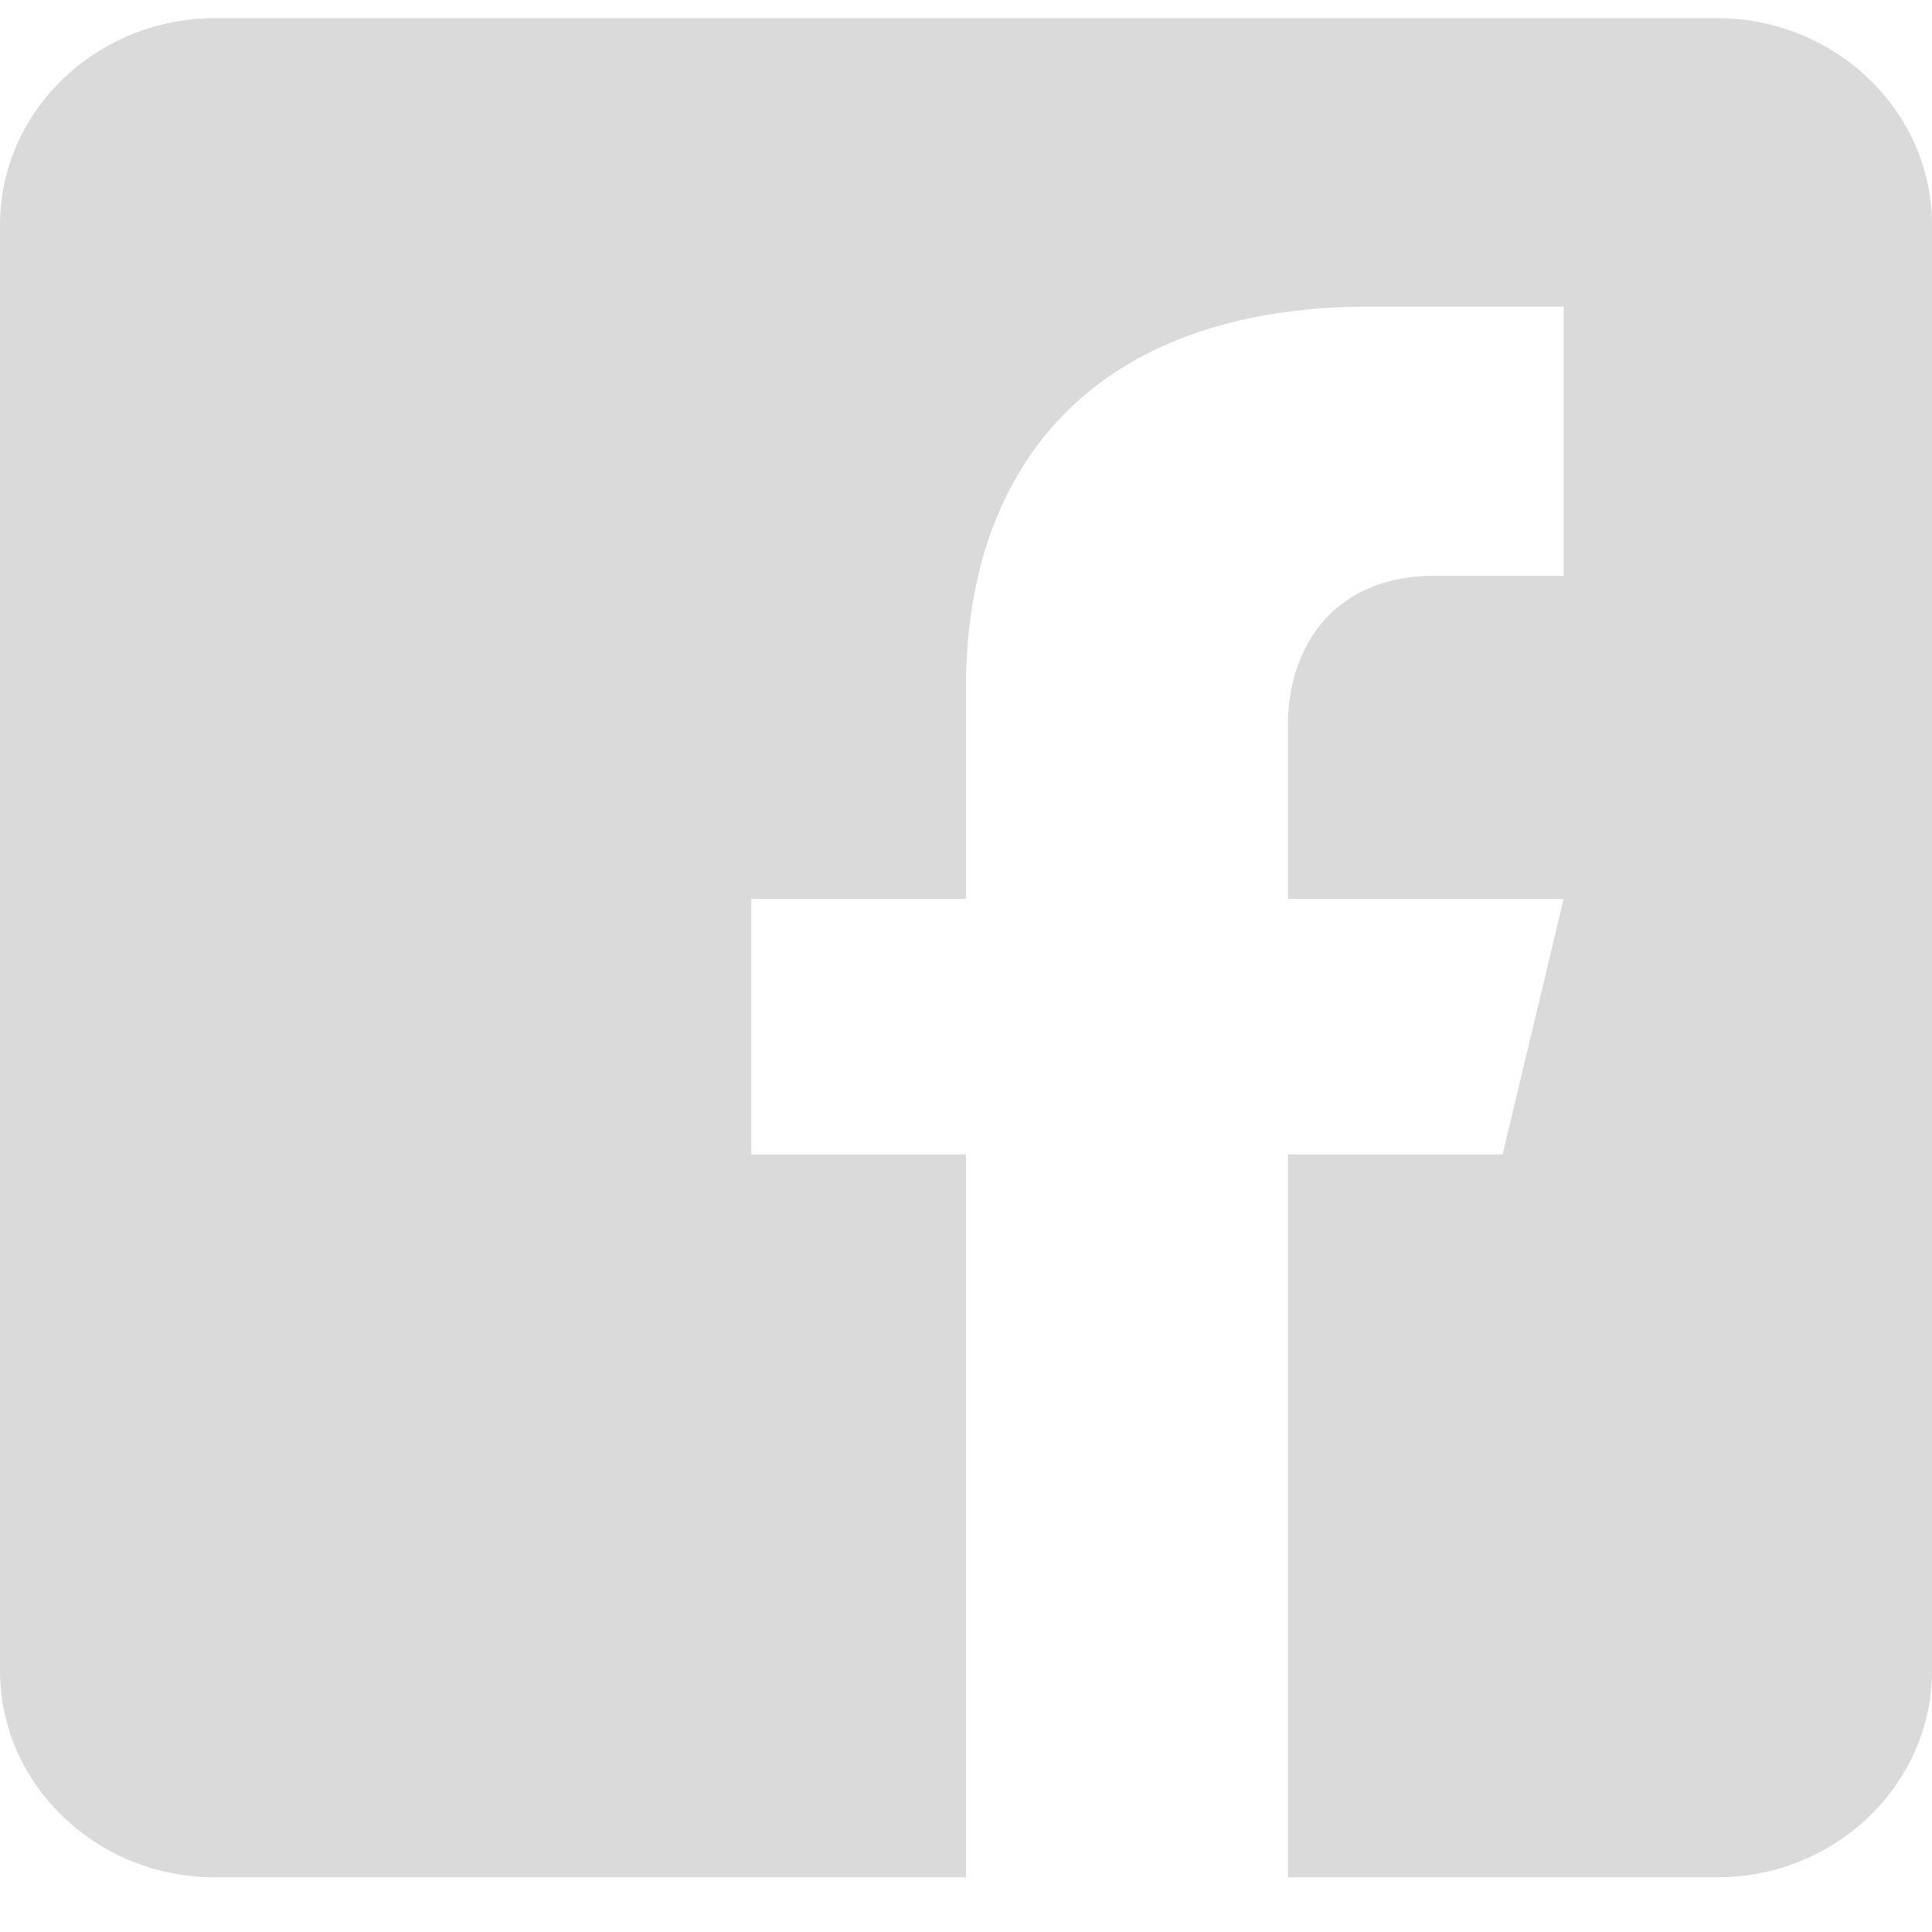 <svg width="26" height="26" viewBox="0 0 26 26" fill="none" xmlns="http://www.w3.org/2000/svg">
<path d="M23.111 0.245H2.889C1.3 0.245 0 1.496 0 3.025V22.484C0 24.015 1.3 25.264 2.889 25.264H13V15.535H10.111V12.095H13V9.245C13 6.237 14.751 4.125 18.44 4.125L21.044 4.127V7.748H19.315C17.879 7.748 17.333 8.785 17.333 9.747V12.096H21.043L20.222 15.535H17.333V25.264H23.111C24.7 25.264 26 24.015 26 22.484V3.025C26 1.496 24.7 0.245 23.111 0.245Z" fill="#DADADA"/>
</svg>

